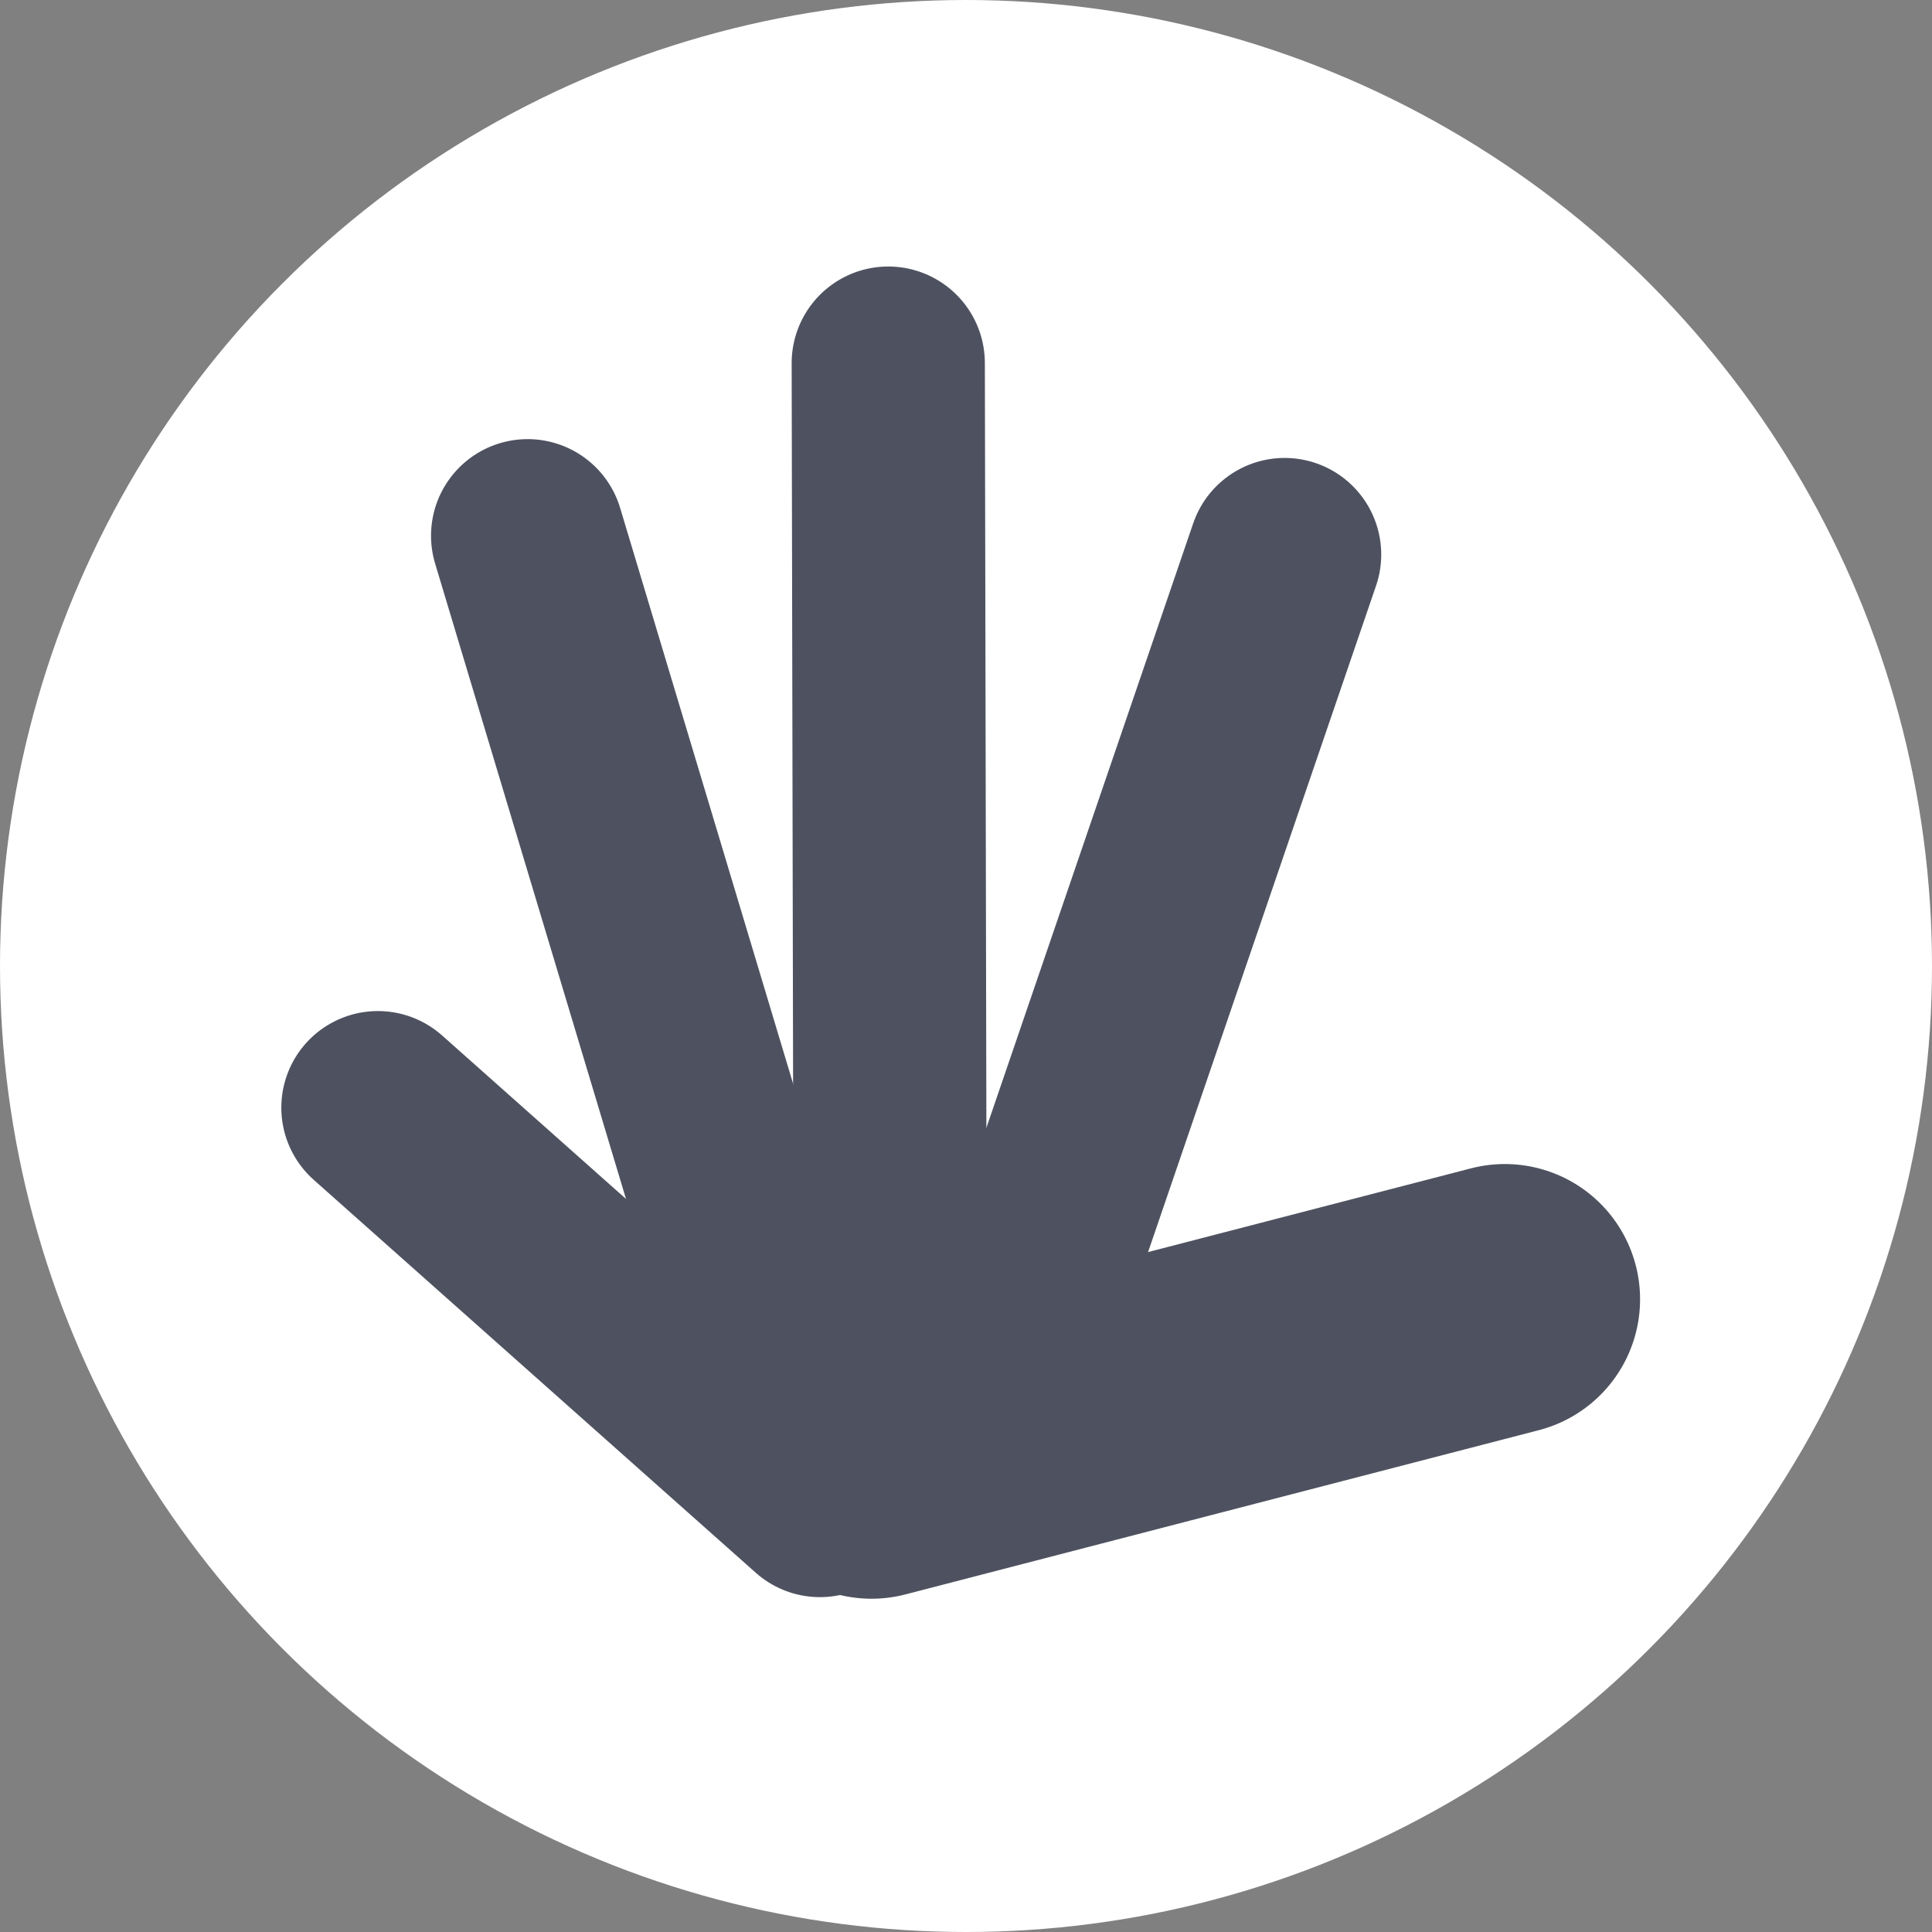 <svg width="100" height="100" xmlns="http://www.w3.org/2000/svg" xmlns:svg="http://www.w3.org/2000/svg">
 <rect width="100%" height="100%" fill="#808080" stroke="none"/>
 <g>
  <ellipse ry="50" rx="50" id="svg_6" cy="50" cx="50" stroke-width="0" fill="#ffffff"/>
  <line transform="rotate(22.17 34,50) " stroke-linecap="round" id="svg_1" y2="68.1" x2="48.6" y1="31.9" x1="19.4" stroke-width="10" stroke="#4E5260" fill="none"/>
  <line transform="rotate(59.57 59,50.5) " id="svg_2" stroke-linecap="round" y2="67.9" x2="74" y1="33" x1="44" stroke-width="10" stroke="#4E5260" fill="none"/>
  <line transform="rotate(114.5 61.5,71.5) " id="svg_3" stroke-linecap="round" y2="84.652" x2="72.164" y1="58.348" x1="50.836" stroke-width="14" stroke="#4E5260" fill="none"/>
  <line transform="rotate(-10 31,67.5) " id="svg_4" stroke-linecap="round" y2="79.5" x2="40.5" y1="55.5" x1="21.5" stroke-width="10" stroke="#4E5260" fill="none"/>
  <line transform="rotate(38 46,48) " id="svg_5" stroke-linecap="round" y2="70.407" x2="63.622" y1="25" x1="28" stroke-width="10" stroke="#4E5260" fill="none"/>
 </g>
</svg>